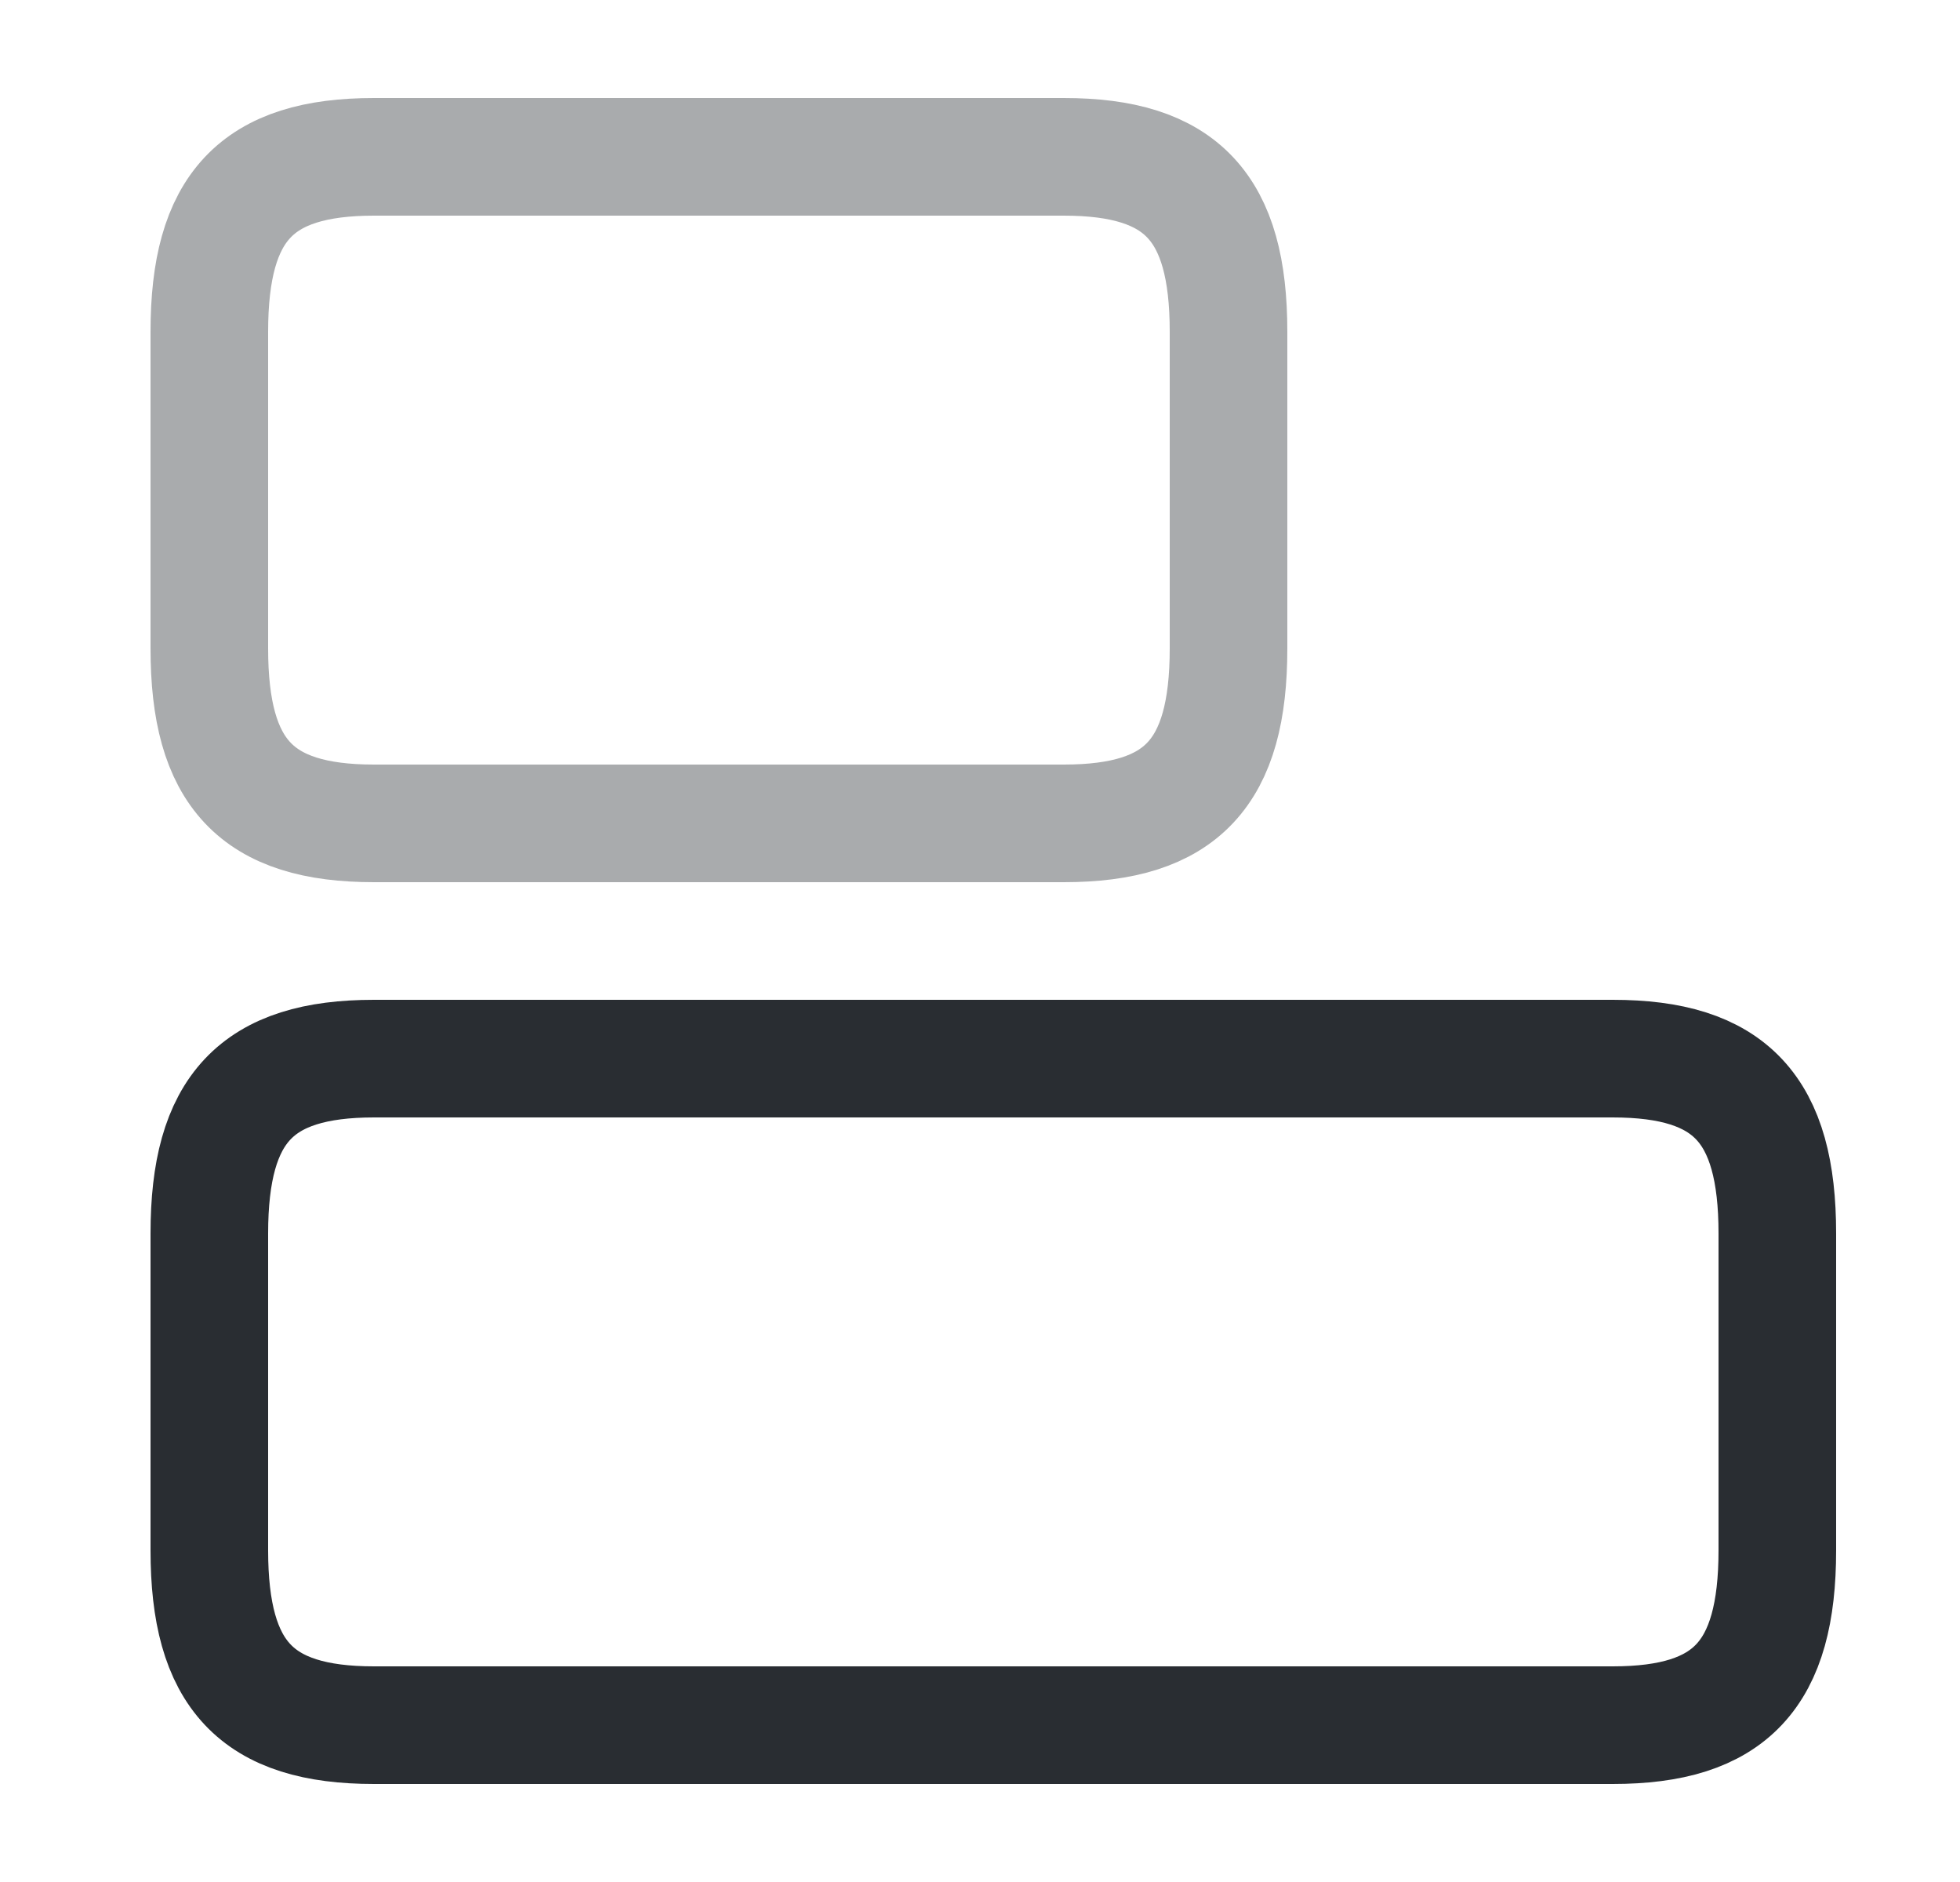<svg width="25" height="24" viewBox="0 0 25 24" fill="none" xmlns="http://www.w3.org/2000/svg">
<path d="M20.57 13.5H4.77C3.27 13.5 2.67 14.14 2.67 15.73V19.77C2.67 21.36 3.27 22 4.77 22H20.57C22.07 22 22.67 21.36 22.67 19.77V15.73C22.67 14.14 22.07 13.5 20.57 13.5Z" stroke="#292D32" stroke-width="1.5" stroke-linecap="round" stroke-linejoin="round"/>
<path opacity="0.4" d="M13.57 2H4.77C3.27 2 2.67 2.64 2.67 4.23V8.27C2.67 9.86 3.27 10.5 4.77 10.5H13.57C15.07 10.5 15.67 9.86 15.67 8.27V4.23C15.67 2.64 15.07 2 13.57 2Z" stroke="#292D32" stroke-width="1.5" stroke-linecap="round" stroke-linejoin="round"/>
</svg>
